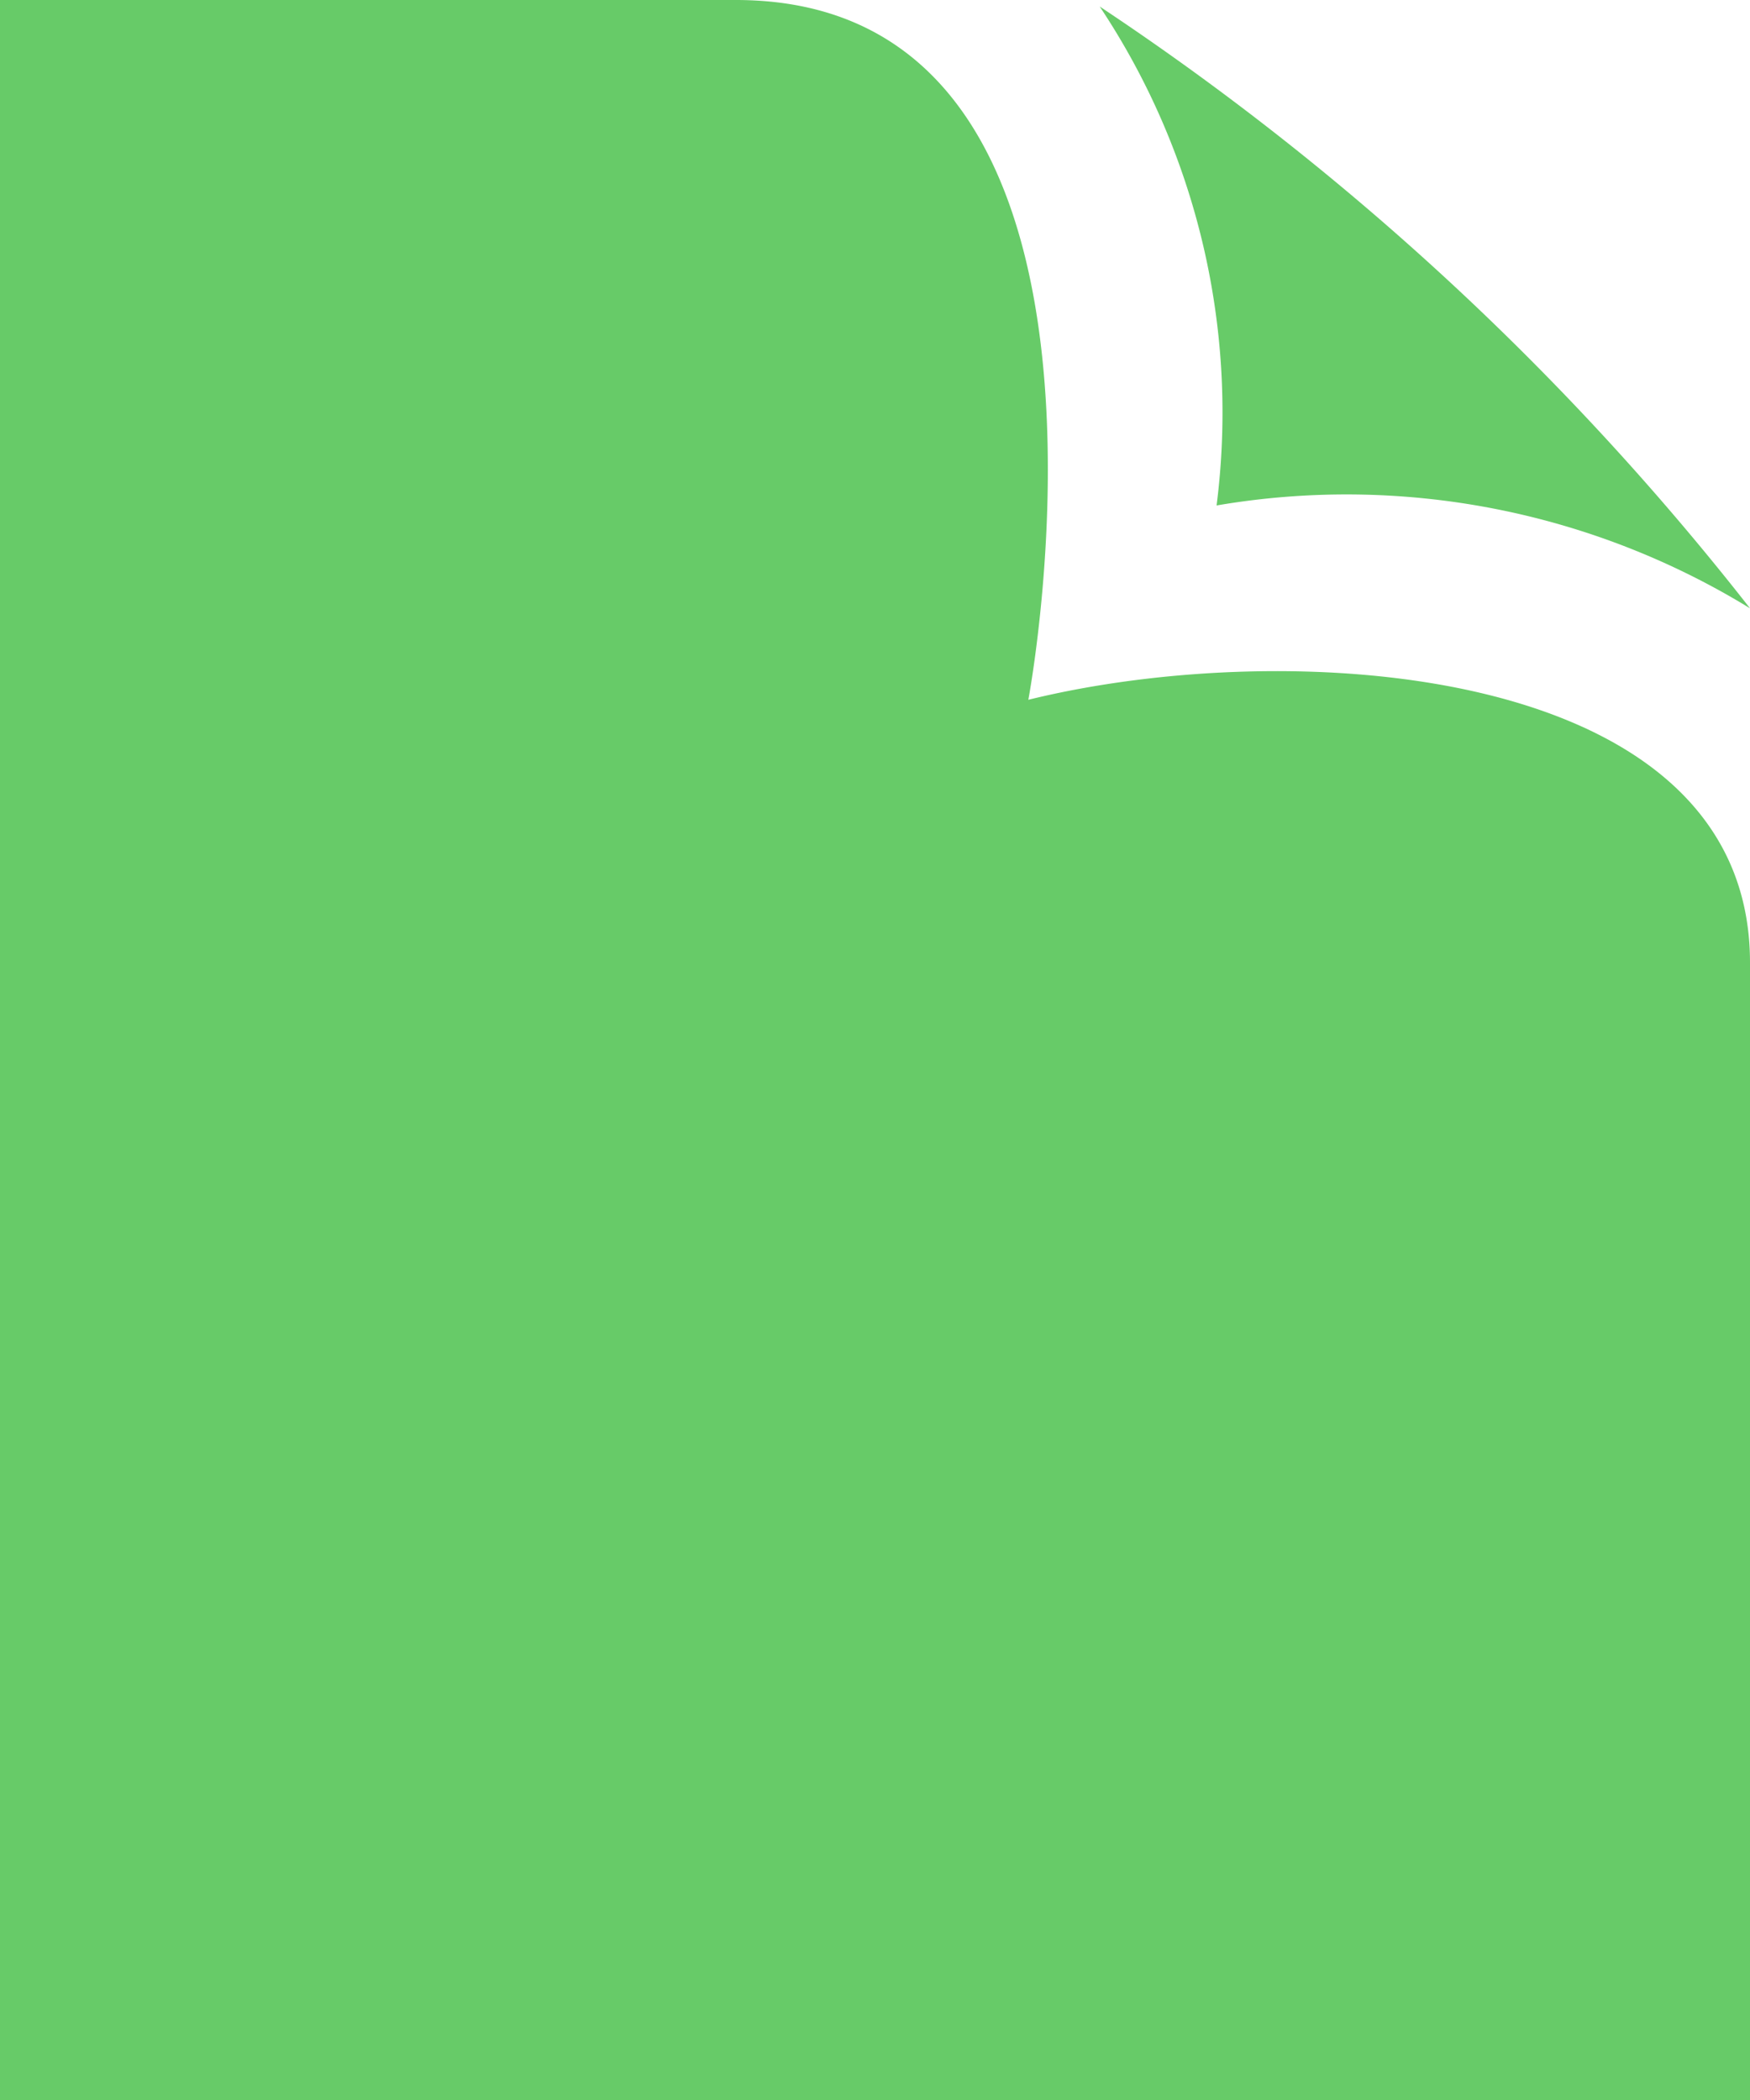 <svg xmlns="http://www.w3.org/2000/svg" width="12.083" height="14.5" viewBox="0 0 12.083 14.5"><path d="M9.593.045A19.152,19.152,0,0,1,14.083,4.2,5.329,5.329,0,0,0,10.4,3.49,5.06,5.06,0,0,0,9.593.045ZM9.1,4.833S10.015,0,7.08,0H2V14.5H14.083V6.646c0-2.066-3.17-2.263-4.988-1.813Z" transform="translate(-2)" fill="#67cb68"/></svg>